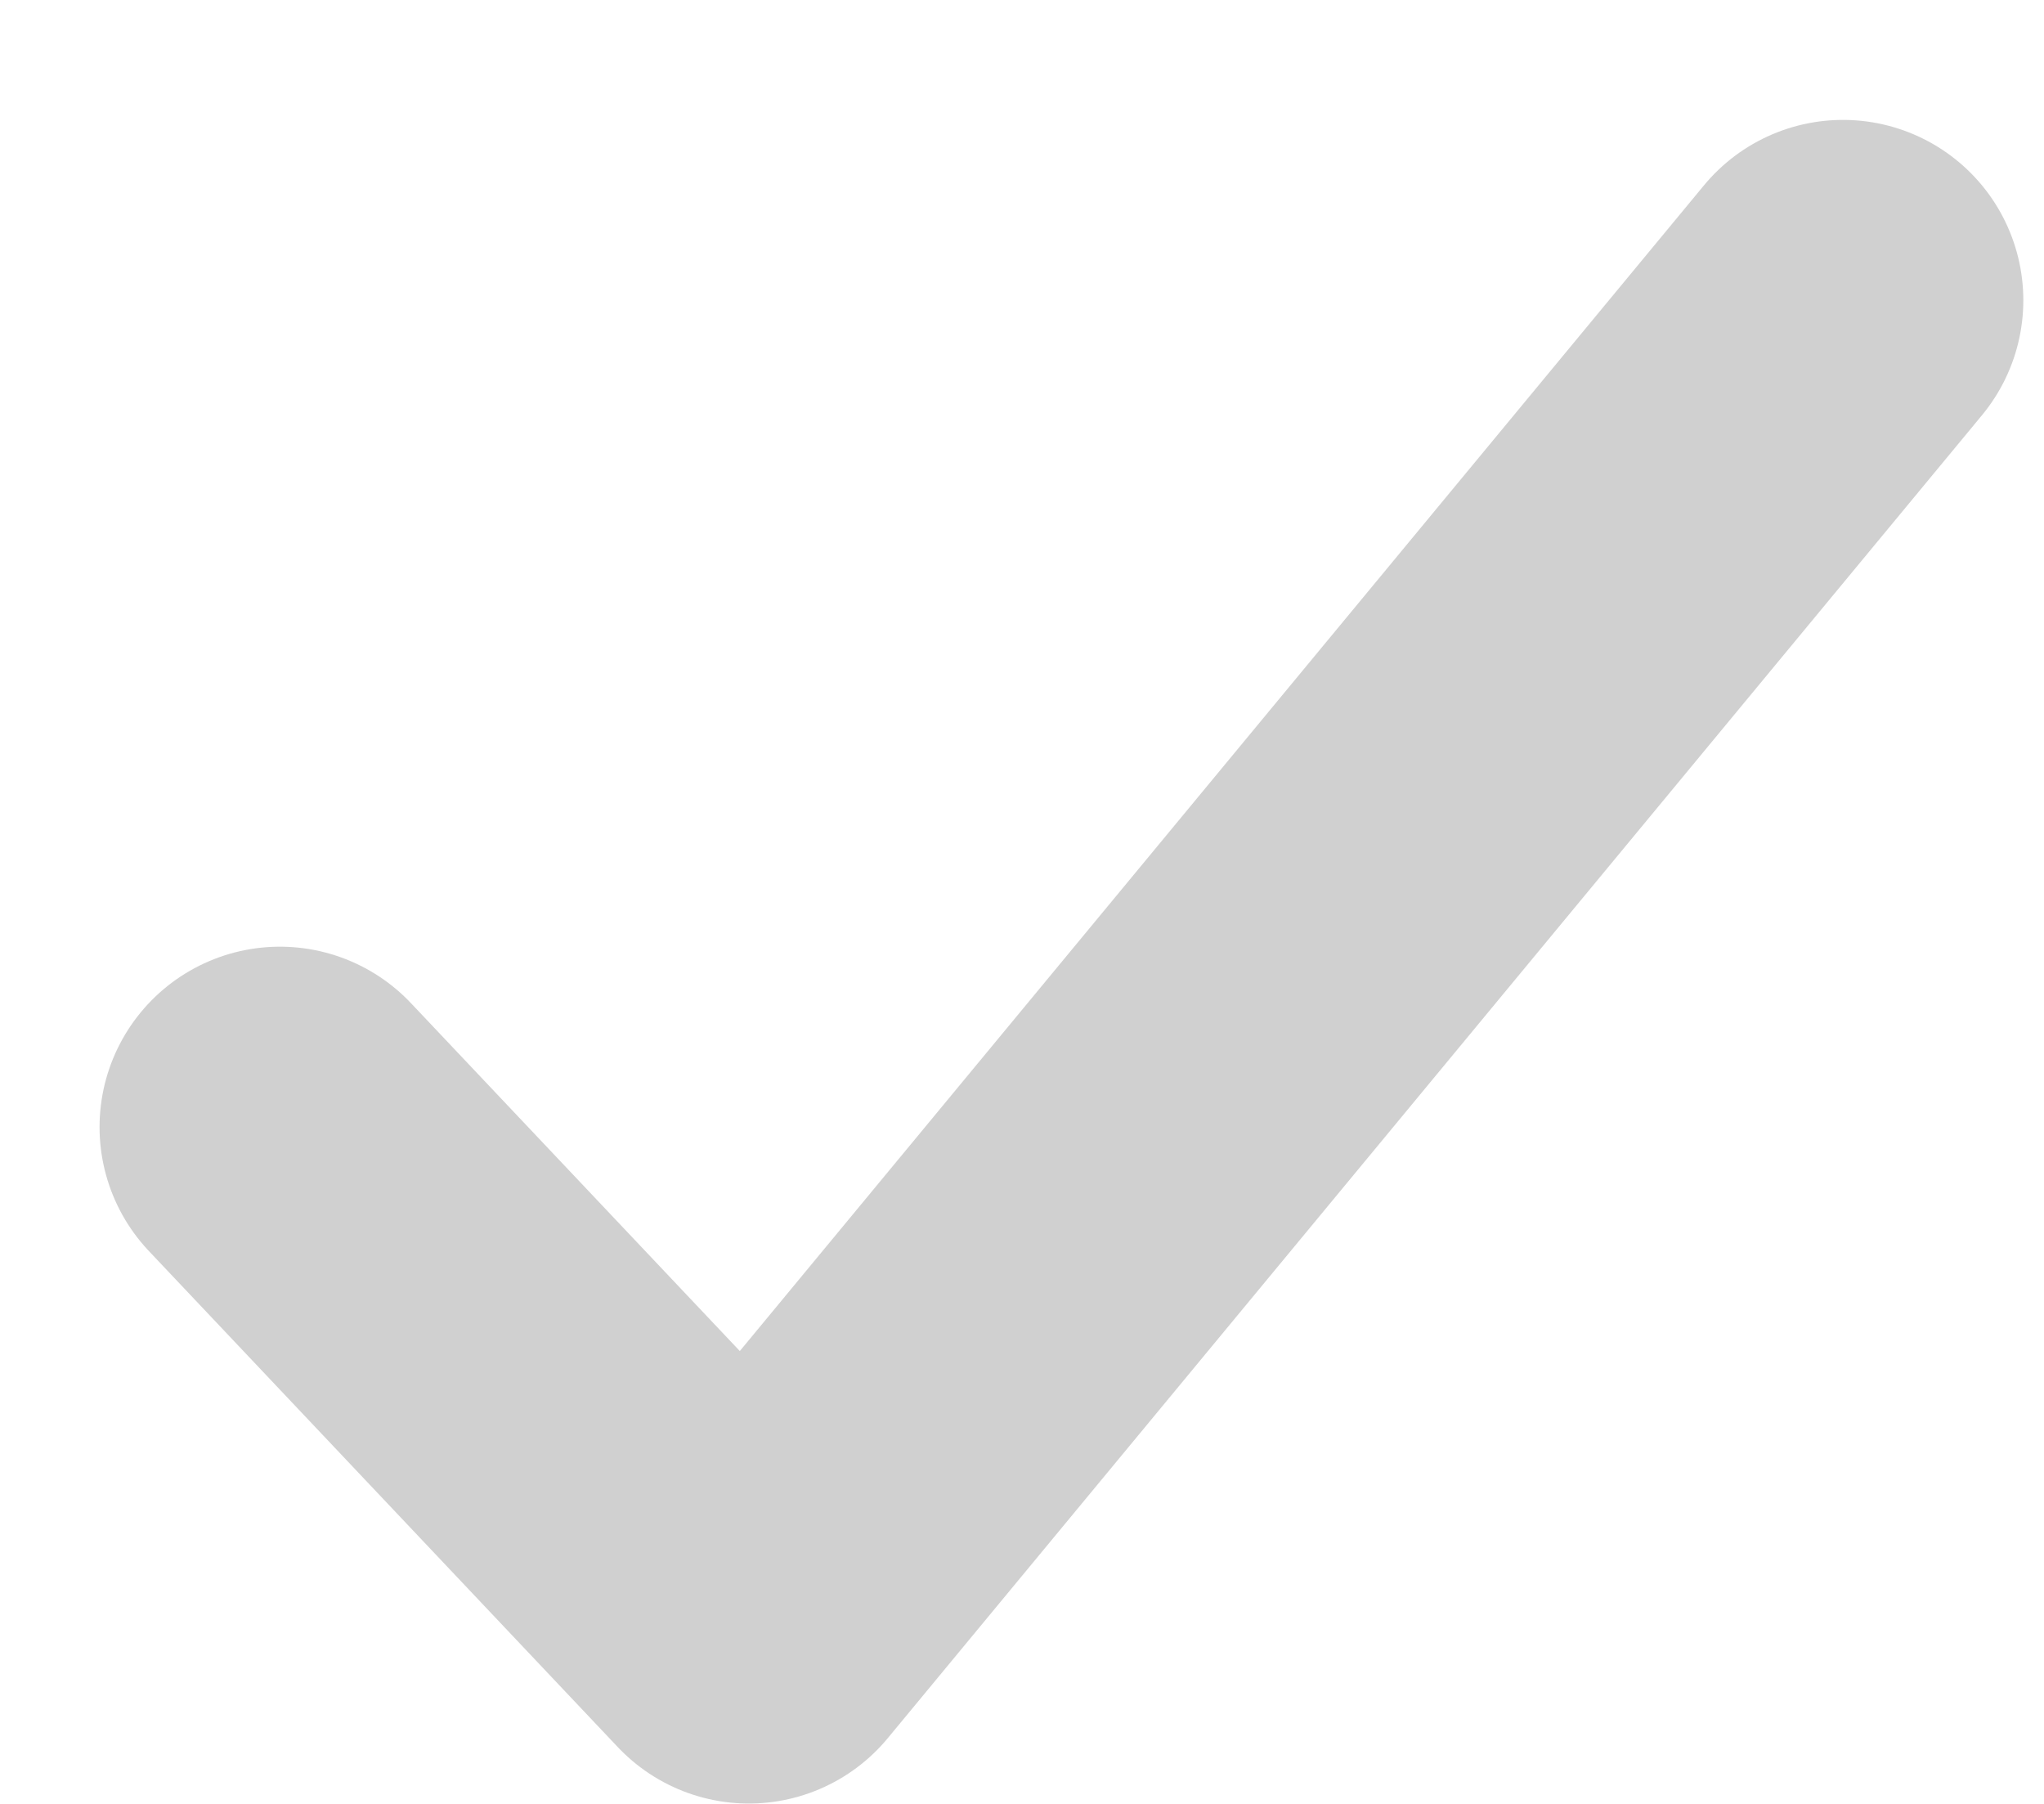 <svg width="17" height="15" viewBox="0 0 17 15" fill="none" xmlns="http://www.w3.org/2000/svg">
<path id="Vector" d="M15.328 2.497L6.228 13.497L2.328 9.372" stroke="#D0D0D0" stroke-width="3" stroke-linecap="round" stroke-linejoin="round"/>
</svg>
